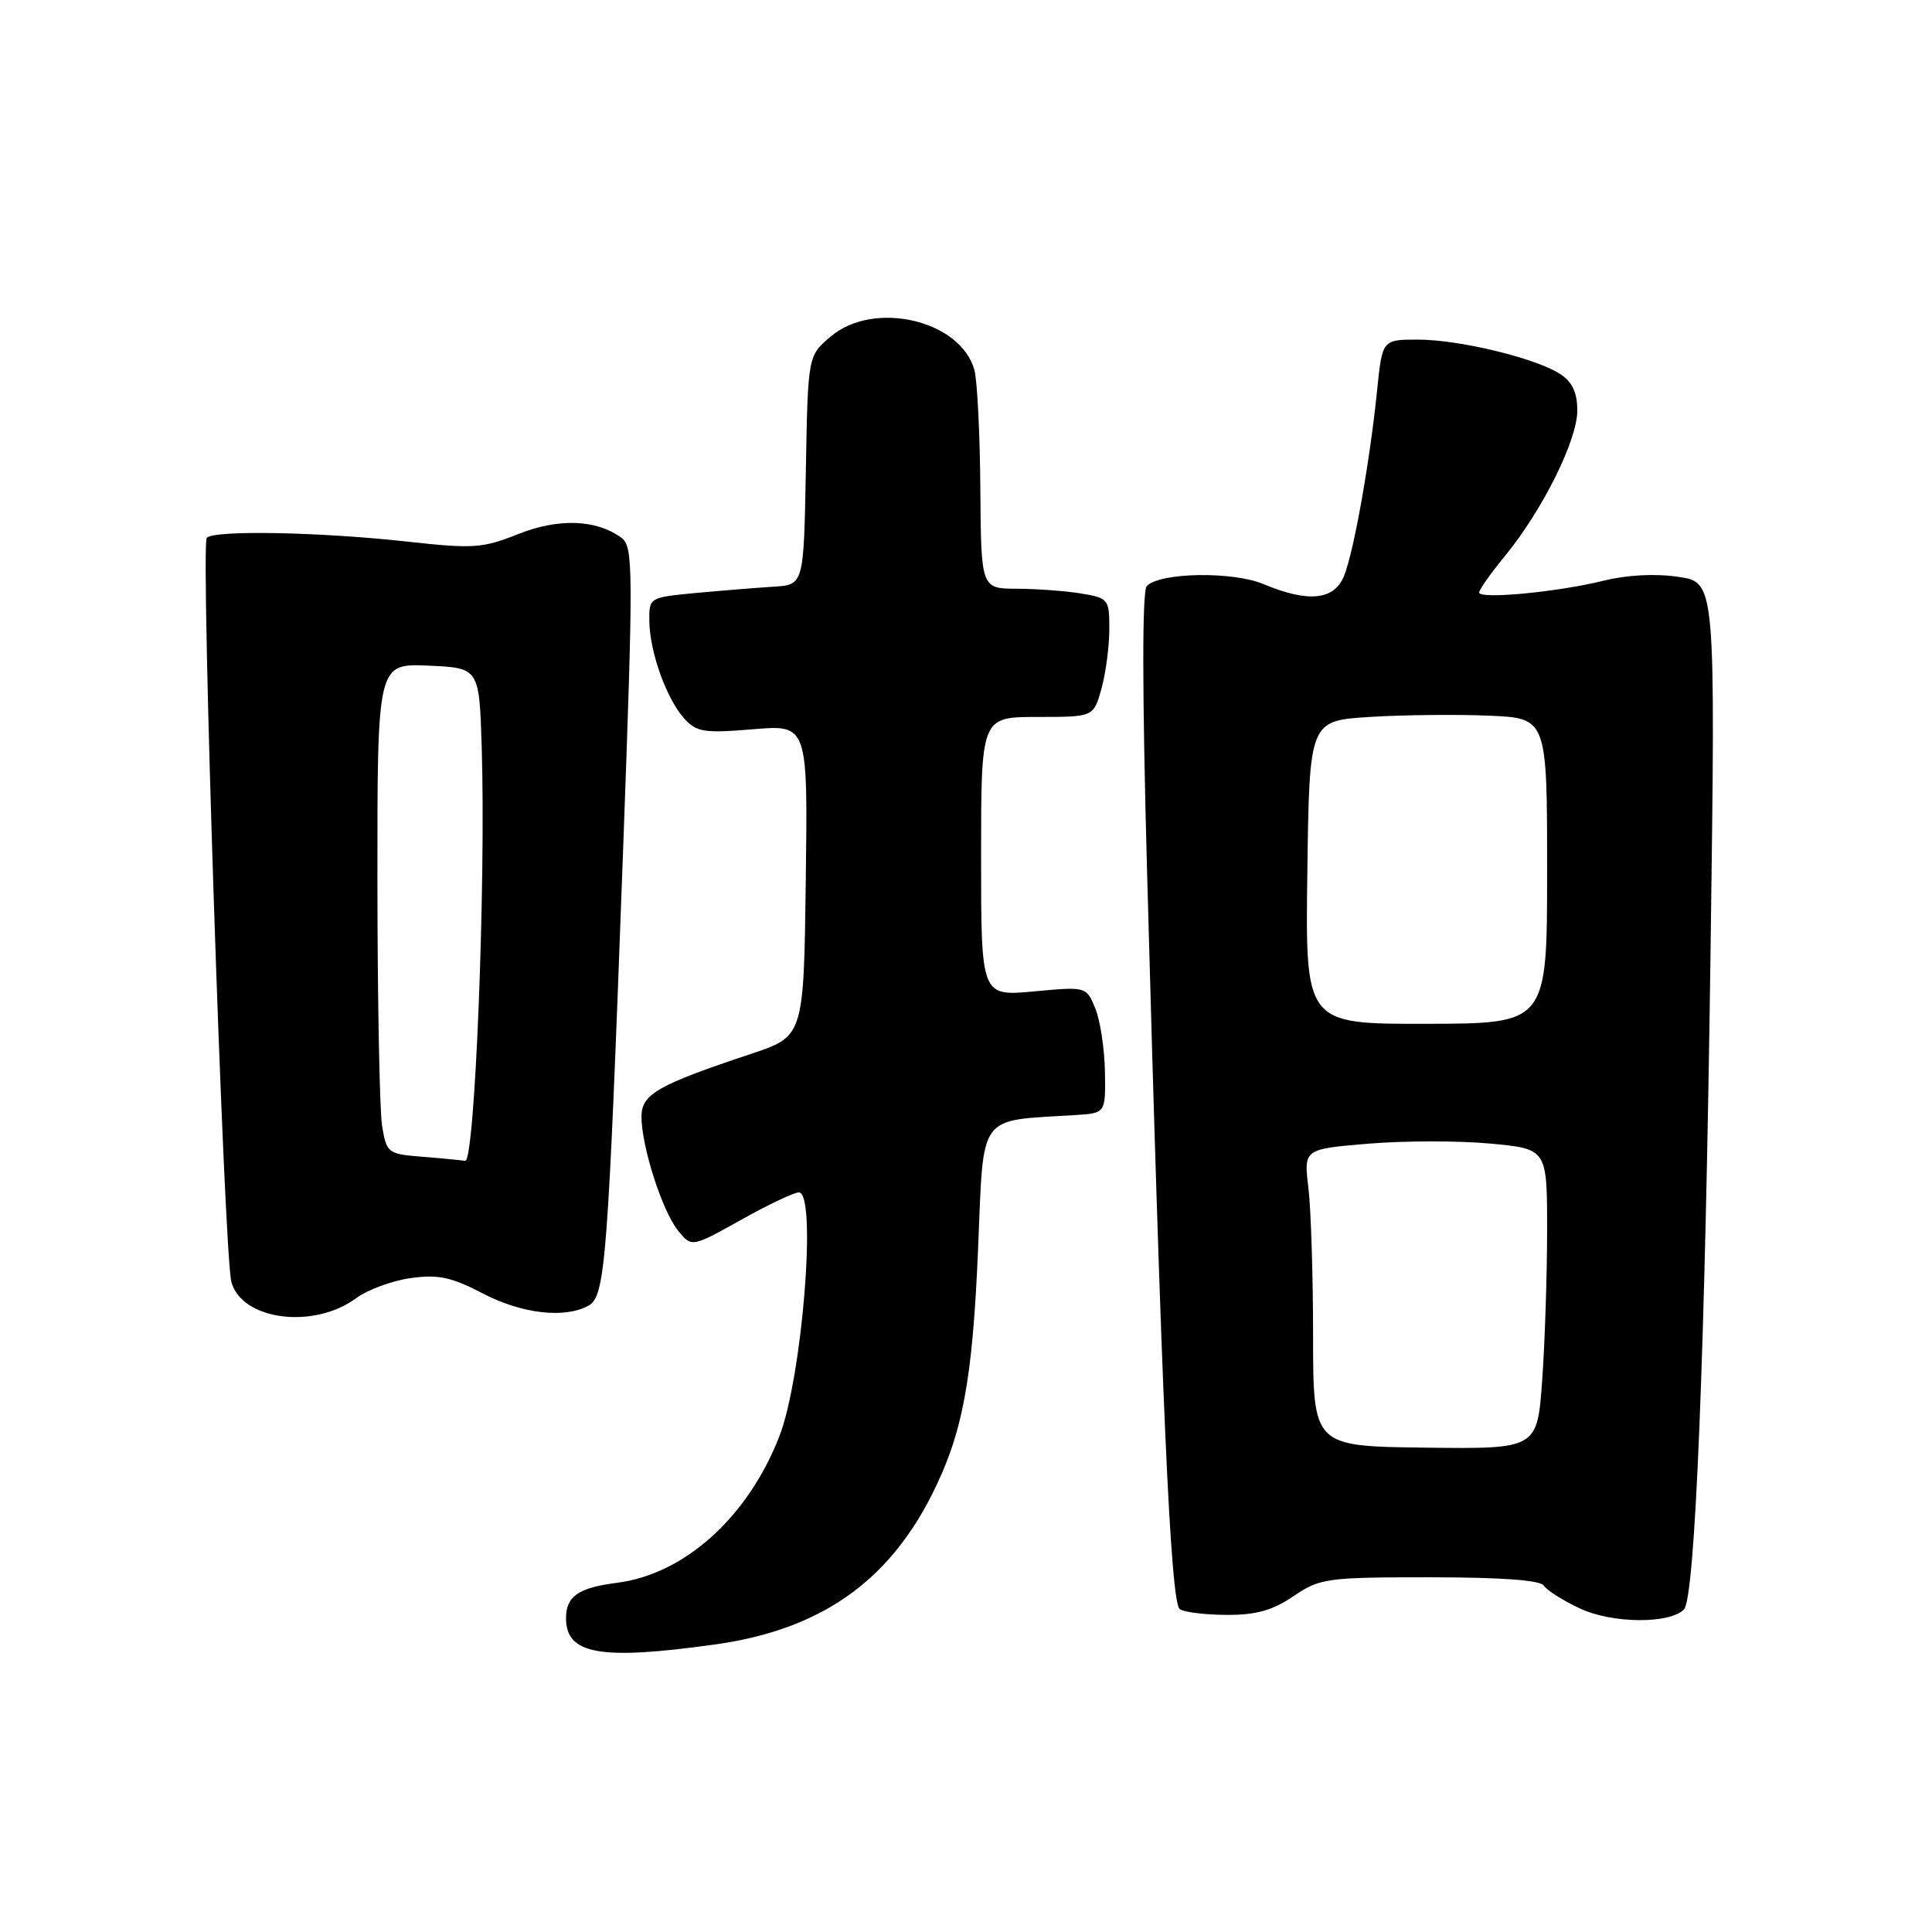 <?xml version="1.0" encoding="UTF-8" standalone="no"?>
<!DOCTYPE svg PUBLIC "-//W3C//DTD SVG 1.1//EN" "http://www.w3.org/Graphics/SVG/1.1/DTD/svg11.dtd" >
<svg xmlns="http://www.w3.org/2000/svg" xmlns:xlink="http://www.w3.org/1999/xlink" version="1.1" viewBox="0 0 256 256">
 <g >
 <path fill="currentColor"
d=" M 94.67 217.91 C 108.52 215.99 117.53 209.78 123.45 198.11 C 127.54 190.02 128.86 183.03 129.60 165.50 C 130.37 147.25 129.42 148.57 142.50 147.75 C 146.50 147.50 146.50 147.50 146.41 142.00 C 146.36 138.97 145.78 135.20 145.13 133.61 C 143.94 130.72 143.94 130.72 136.97 131.37 C 130.00 132.01 130.00 132.01 130.00 113.51 C 130.00 95.00 130.00 95.00 137.45 95.00 C 144.91 95.00 144.91 95.00 145.95 91.25 C 146.52 89.19 146.99 85.65 146.99 83.38 C 147.00 79.40 146.88 79.24 143.25 78.64 C 141.19 78.30 137.36 78.02 134.75 78.01 C 130.00 78.00 130.00 78.00 129.90 64.75 C 129.85 57.46 129.49 50.38 129.11 49.01 C 127.27 42.42 115.83 39.75 110.10 44.57 C 107.05 47.13 107.05 47.13 106.78 62.32 C 106.50 77.50 106.50 77.50 102.50 77.74 C 100.30 77.88 95.69 78.25 92.25 78.57 C 86.01 79.16 86.00 79.16 86.04 82.33 C 86.10 86.42 88.31 92.57 90.65 95.19 C 92.31 97.02 93.27 97.17 99.77 96.63 C 107.04 96.02 107.04 96.02 106.77 116.67 C 106.50 137.32 106.50 137.32 99.50 139.65 C 87.10 143.78 85.00 144.99 85.00 147.97 C 85.00 151.90 87.75 160.47 89.84 163.05 C 91.65 165.29 91.65 165.29 98.17 161.65 C 101.76 159.64 105.21 158.00 105.85 158.00 C 108.28 158.00 106.30 182.62 103.24 190.40 C 99.04 201.09 90.69 208.59 81.75 209.73 C 76.64 210.38 75.00 211.52 75.00 214.42 C 75.00 219.22 79.52 220.02 94.67 217.91 Z  M 223.13 213.27 C 224.62 211.78 225.94 179.08 226.66 125.83 C 227.32 77.17 227.32 77.17 222.42 76.44 C 219.38 75.98 215.63 76.17 212.51 76.94 C 206.44 78.45 196.00 79.44 196.00 78.51 C 196.00 78.14 197.54 75.95 199.43 73.65 C 204.39 67.60 209.00 58.33 209.00 54.42 C 209.00 52.02 208.35 50.62 206.75 49.57 C 203.52 47.46 193.37 45.00 187.87 45.00 C 183.16 45.00 183.16 45.00 182.47 51.75 C 181.53 61.02 179.42 72.94 178.12 76.25 C 176.84 79.53 173.39 79.90 167.40 77.39 C 163.32 75.69 153.76 75.84 151.96 77.64 C 151.33 78.27 151.34 91.46 151.98 115.06 C 153.88 184.84 155.10 212.44 156.33 213.23 C 156.98 213.64 159.80 213.98 162.61 213.98 C 166.43 214.00 168.65 213.37 171.40 211.50 C 174.91 209.12 175.78 209.00 189.49 209.00 C 198.91 209.00 204.12 209.38 204.56 210.10 C 204.94 210.71 207.10 212.08 209.37 213.14 C 213.63 215.13 221.20 215.20 223.13 213.27 Z  M 47.20 172.01 C 48.72 170.89 51.98 169.69 54.43 169.35 C 58.08 168.85 59.83 169.23 63.93 171.37 C 69.10 174.07 74.75 174.74 77.94 173.03 C 80.22 171.81 80.55 167.51 82.55 113.00 C 83.94 75.11 83.92 72.42 82.34 71.26 C 79.00 68.81 74.00 68.64 68.63 70.78 C 63.94 72.65 62.68 72.73 54.00 71.77 C 42.44 70.49 28.44 70.22 27.40 71.26 C 26.55 72.11 29.66 166.14 30.66 169.86 C 32.02 174.94 41.56 176.18 47.20 172.01 Z  M 173.99 177.07 C 173.99 169.06 173.71 160.20 173.37 157.38 C 172.75 152.26 172.75 152.26 181.35 151.54 C 186.08 151.15 193.34 151.14 197.47 151.53 C 205.00 152.23 205.00 152.23 205.00 162.96 C 205.00 168.86 204.71 177.81 204.35 182.85 C 203.70 192.00 203.70 192.00 188.85 191.82 C 174.00 191.64 174.00 191.64 173.99 177.07 Z  M 173.23 115.59 C 173.50 95.50 173.50 95.50 181.50 95.00 C 185.90 94.72 192.99 94.65 197.25 94.83 C 205.00 95.15 205.00 95.15 205.00 115.39 C 205.00 135.63 205.00 135.63 188.98 135.66 C 172.96 135.69 172.96 135.69 173.23 115.59 Z  M 55.87 153.27 C 51.40 152.91 51.22 152.77 50.63 149.20 C 50.30 147.17 50.02 132.54 50.01 116.70 C 50.00 87.91 50.00 87.91 56.75 88.20 C 63.50 88.50 63.50 88.50 63.83 99.00 C 64.39 117.17 62.92 154.02 61.64 153.82 C 61.01 153.72 58.42 153.47 55.87 153.27 Z "/>
</g>
</svg>